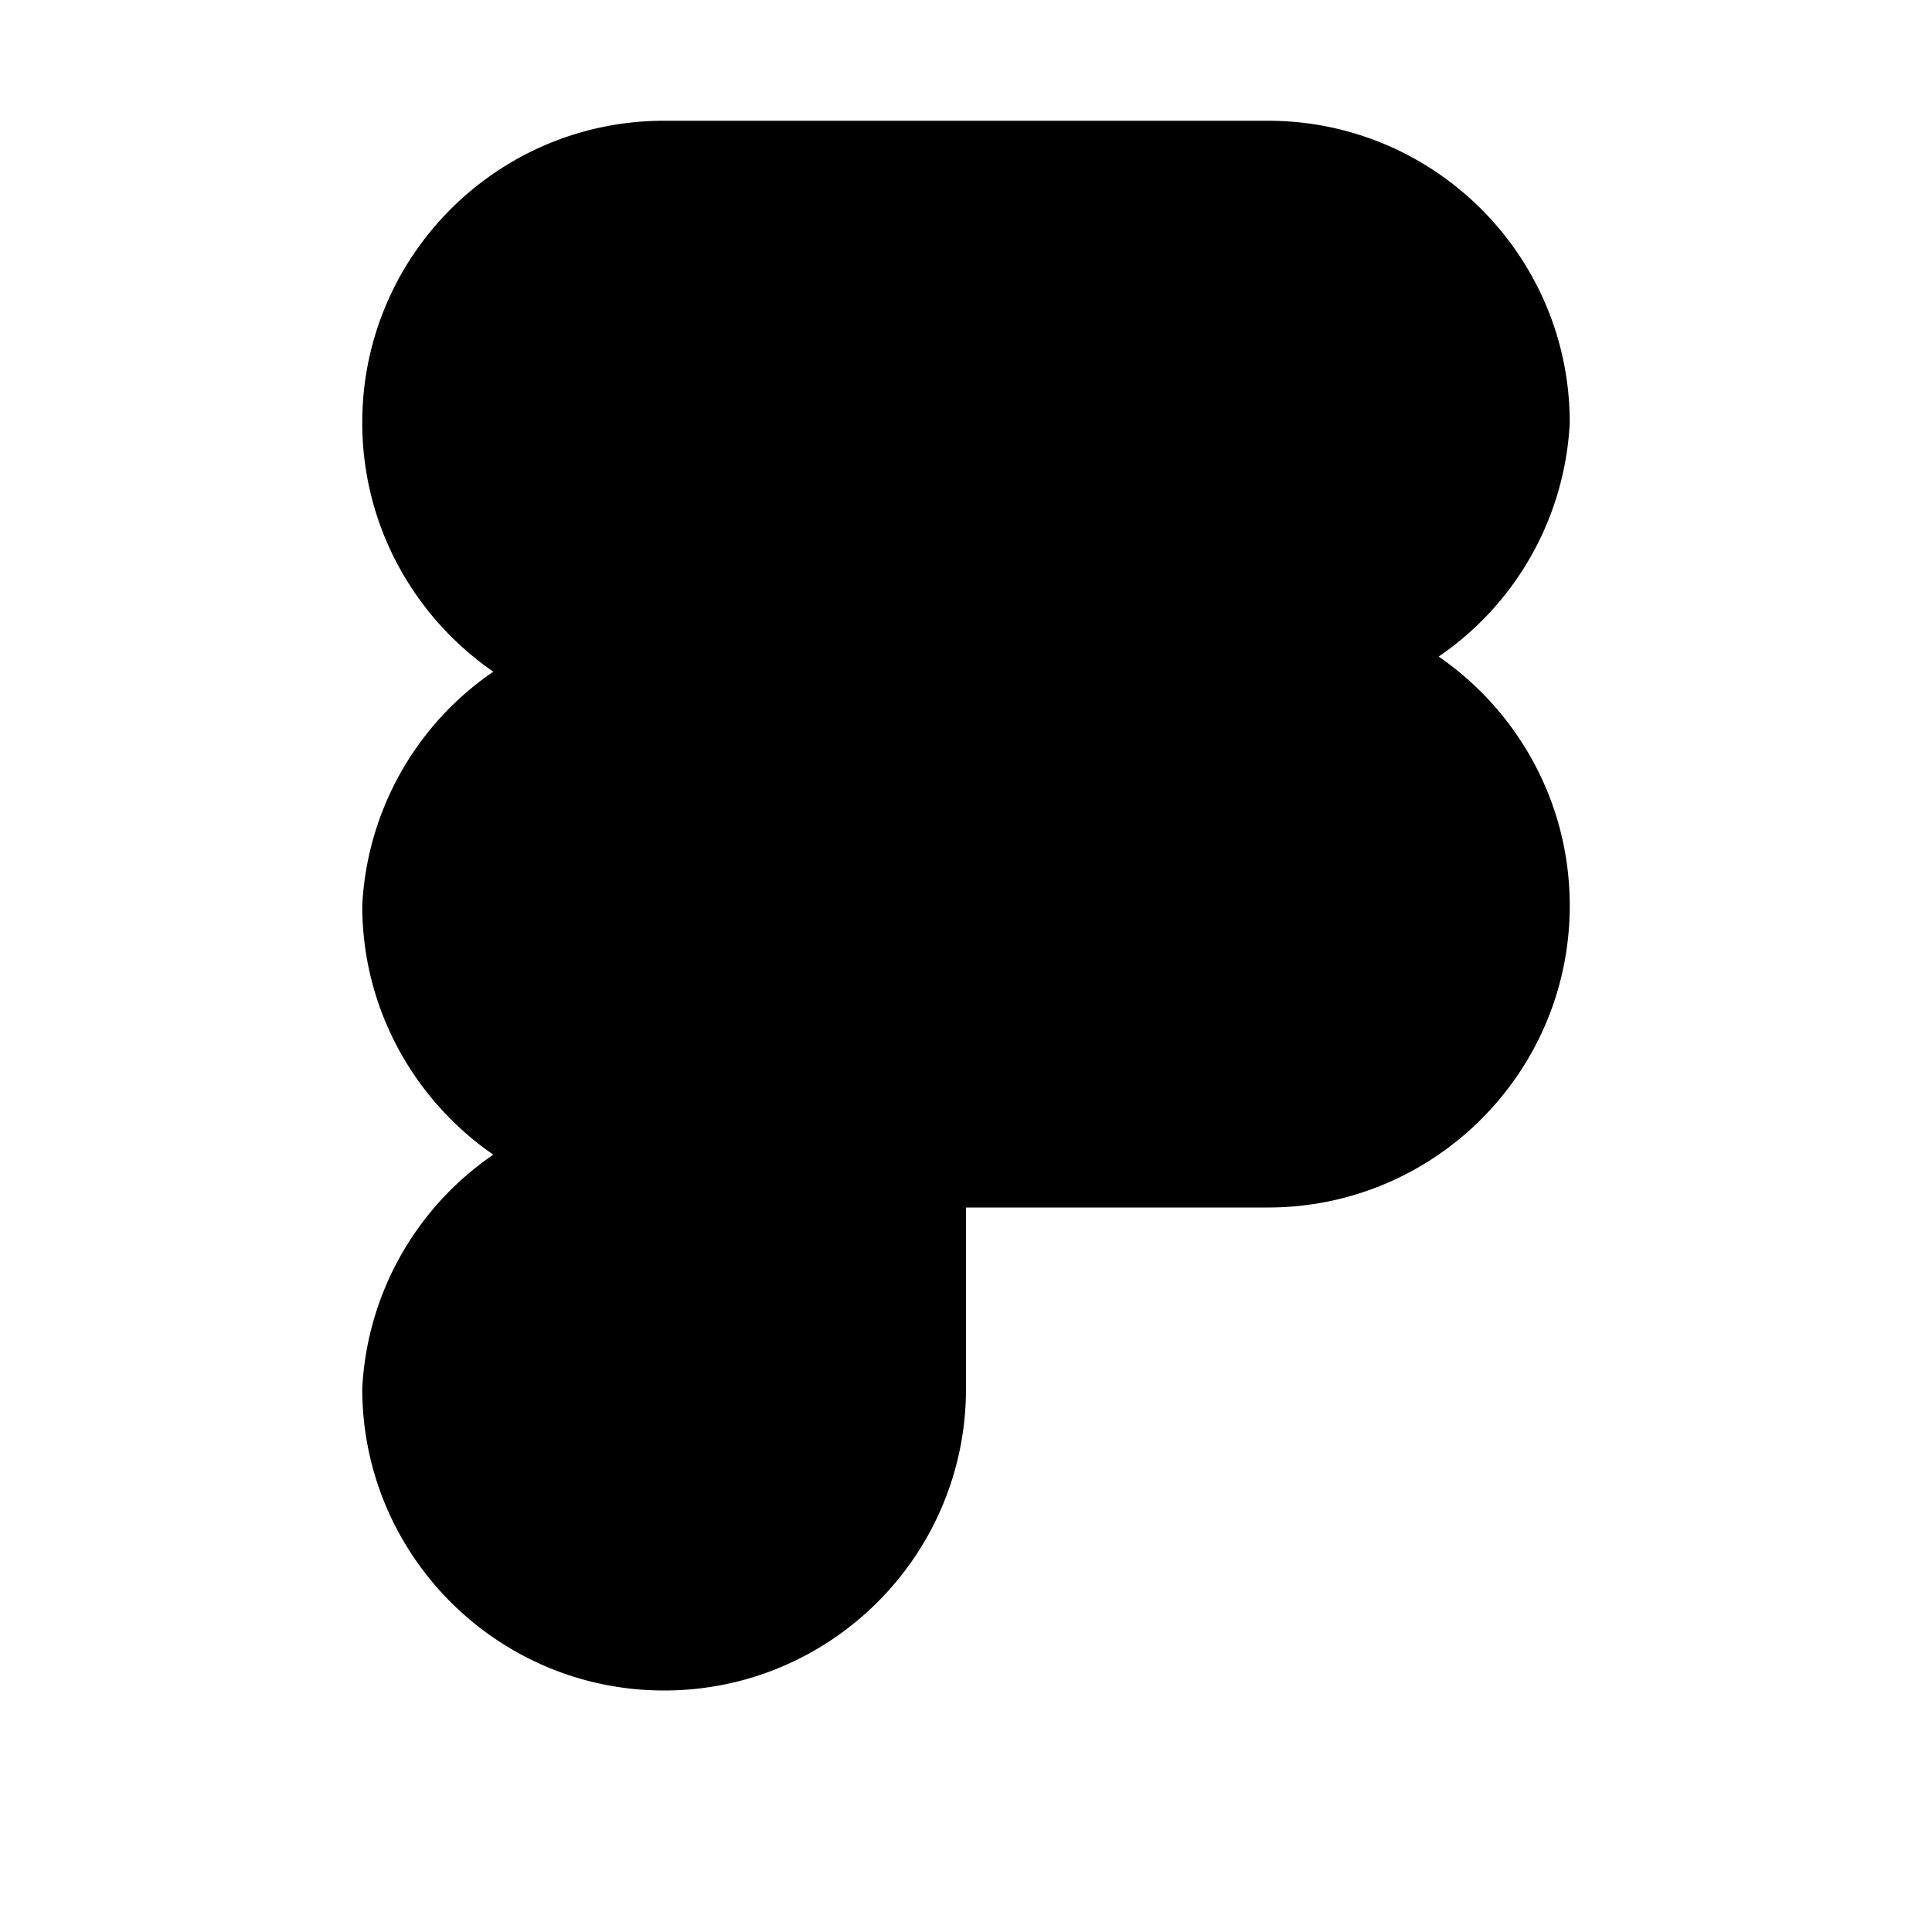 <svg xmlns="http://www.w3.org/2000/svg" viewBox="0 0 24 24" fill="currentColor">
  <path d="M12 1.5H8.25C6.179 1.5 4.5 3.179 4.5 5.25c0 1.282.645 2.415 1.628 3.094A3.744 3.744 0 004.5 11.25c0 1.282.645 2.415 1.628 3.094A3.744 3.744 0 004.5 17.25c0 2.071 1.679 3.75 3.75 3.75 2.071 0 3.75-1.679 3.75-3.75V15h3.75c2.071 0 3.75-1.679 3.75-3.75 0-1.282-.645-2.415-1.628-3.094A3.744 3.744 0 0019.5 5.25c0-2.071-1.679-3.75-3.75-3.75H12zm0 13.5H8.25c-1.035 0-1.875.84-1.875 1.875s.84 1.875 1.875 1.875S10.125 17.91 10.125 16.875V15zM8.25 9.375c-1.035 0-1.875.84-1.875 1.875s.84 1.875 1.875 1.875h3.75V9.375H8.25zm0-6c-1.035 0-1.875.84-1.875 1.875s.84 1.875 1.875 1.875h3.75V3.375H8.25zm7.5 0c-1.035 0-1.875.84-1.875 1.875s.84 1.875 1.875 1.875 1.875-.84 1.875-1.875-.84-1.875-1.875-1.875zm0 6c-1.035 0-1.875.84-1.875 1.875s.84 1.875 1.875 1.875 1.875-.84 1.875-1.875-.84-1.875-1.875-1.875z"/>
</svg> 